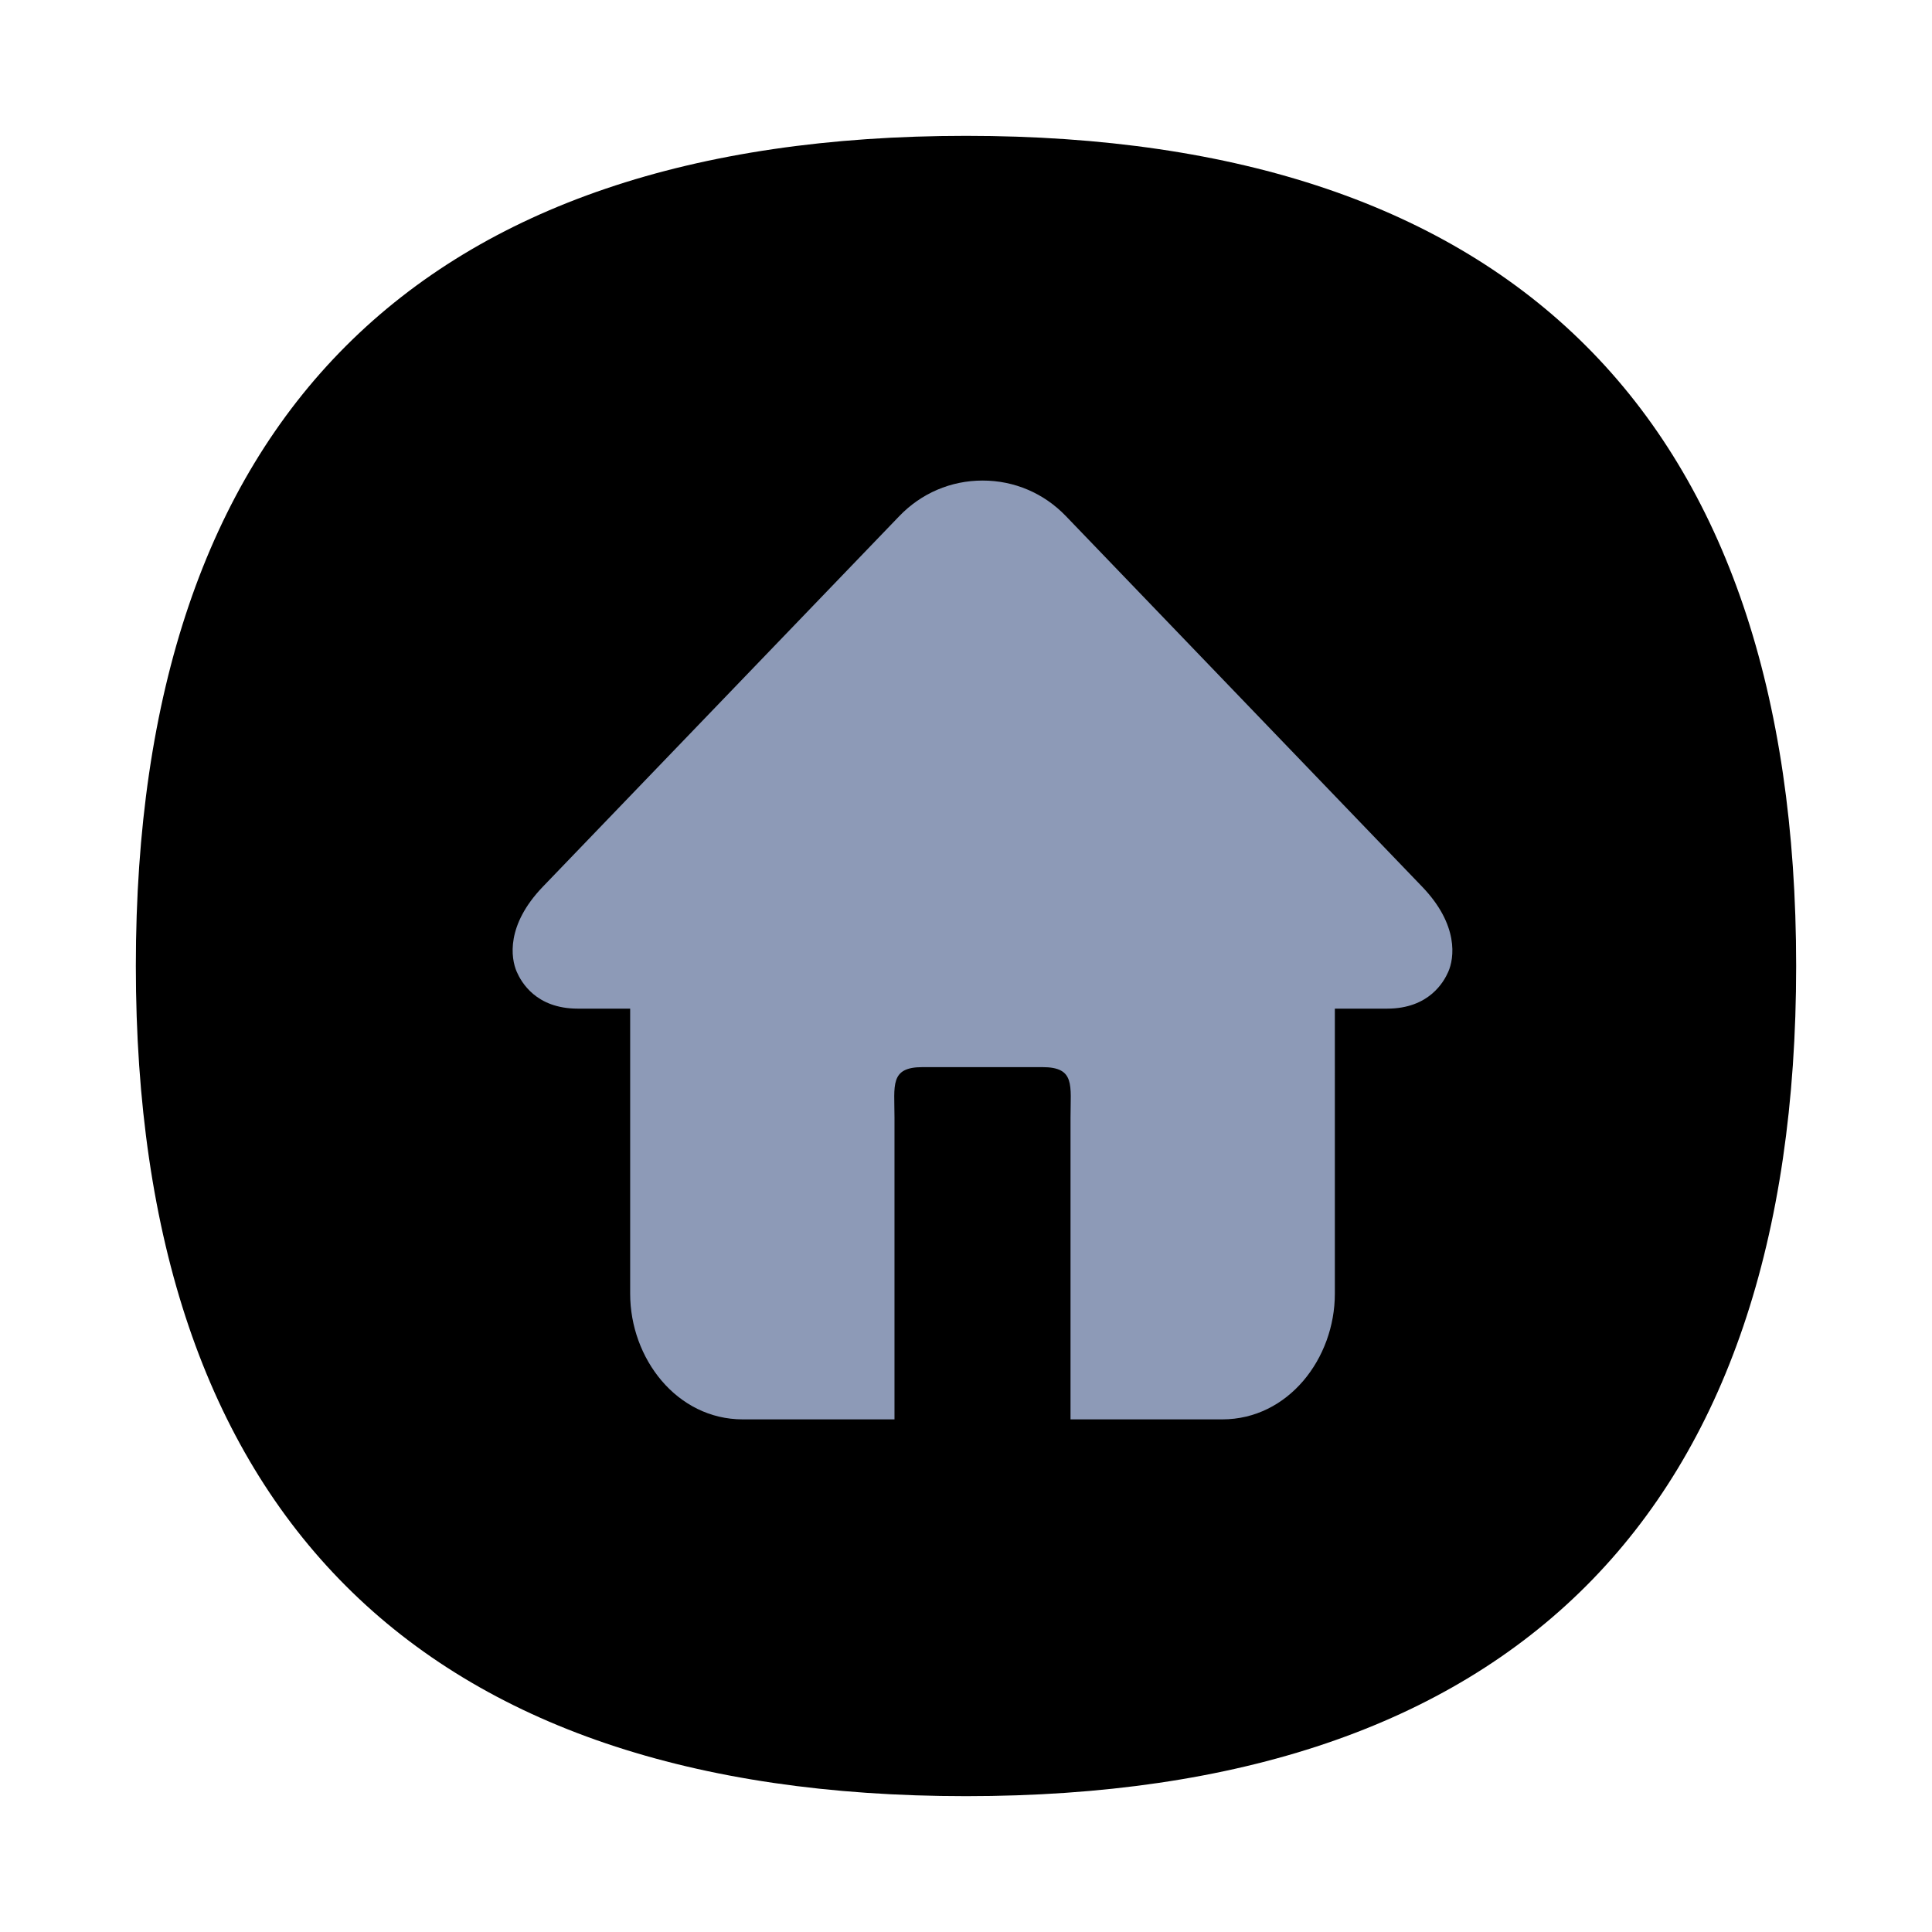 <?xml version="1.0" encoding="utf-8"?>
<!-- Generator: Adobe Illustrator 23.0.0, SVG Export Plug-In . SVG Version: 6.00 Build 0)  -->
<svg version="1.1" id="home" xmlns="http://www.w3.org/2000/svg" xmlns:xlink="http://www.w3.org/1999/xlink" x="0px" y="0px"
	 viewBox="0 0 1024 1024" style="enable-background:new 0 0 1024 1024;" xml:space="preserve">
<style type="text/css">
	.st0{fill:#8D9AB7;}
</style>
<g id="bg">
	<g>
		<path d="M512,72C222.3,72,72,222.3,72,512c0,289.7,150.3,440,440,440c289.7,0,440-150.3,440-440C952,222.3,801.7,72,512,72z"/>
	</g>
</g>
<g id="home_1_">
	<g>
		<path class="st0" d="M753.8,470L565,273.6c-11.7-12.2-27.4-18.9-44.2-18.9c-16.8,0-32.5,6.7-44.2,18.9L287.7,470
			c-19.5,20.3-17,37.8-13.8,45.1c2.3,5.2,10,19.5,32.4,19.5H334v151.1c0,34.3,24.7,66.6,59.7,66.6h80.4v-160
			c0-17.1-2.6-26.7,14.9-26.7h63.5c17.5,0,14.9,9.6,14.9,26.7v160h80.4c35,0,59.7-32.3,59.7-66.6V534.6h27.7
			c22.3,0,30.1-14.3,32.4-19.5C770.8,507.9,773.3,490.3,753.8,470z"/>
	</g>
</g>
</svg>
